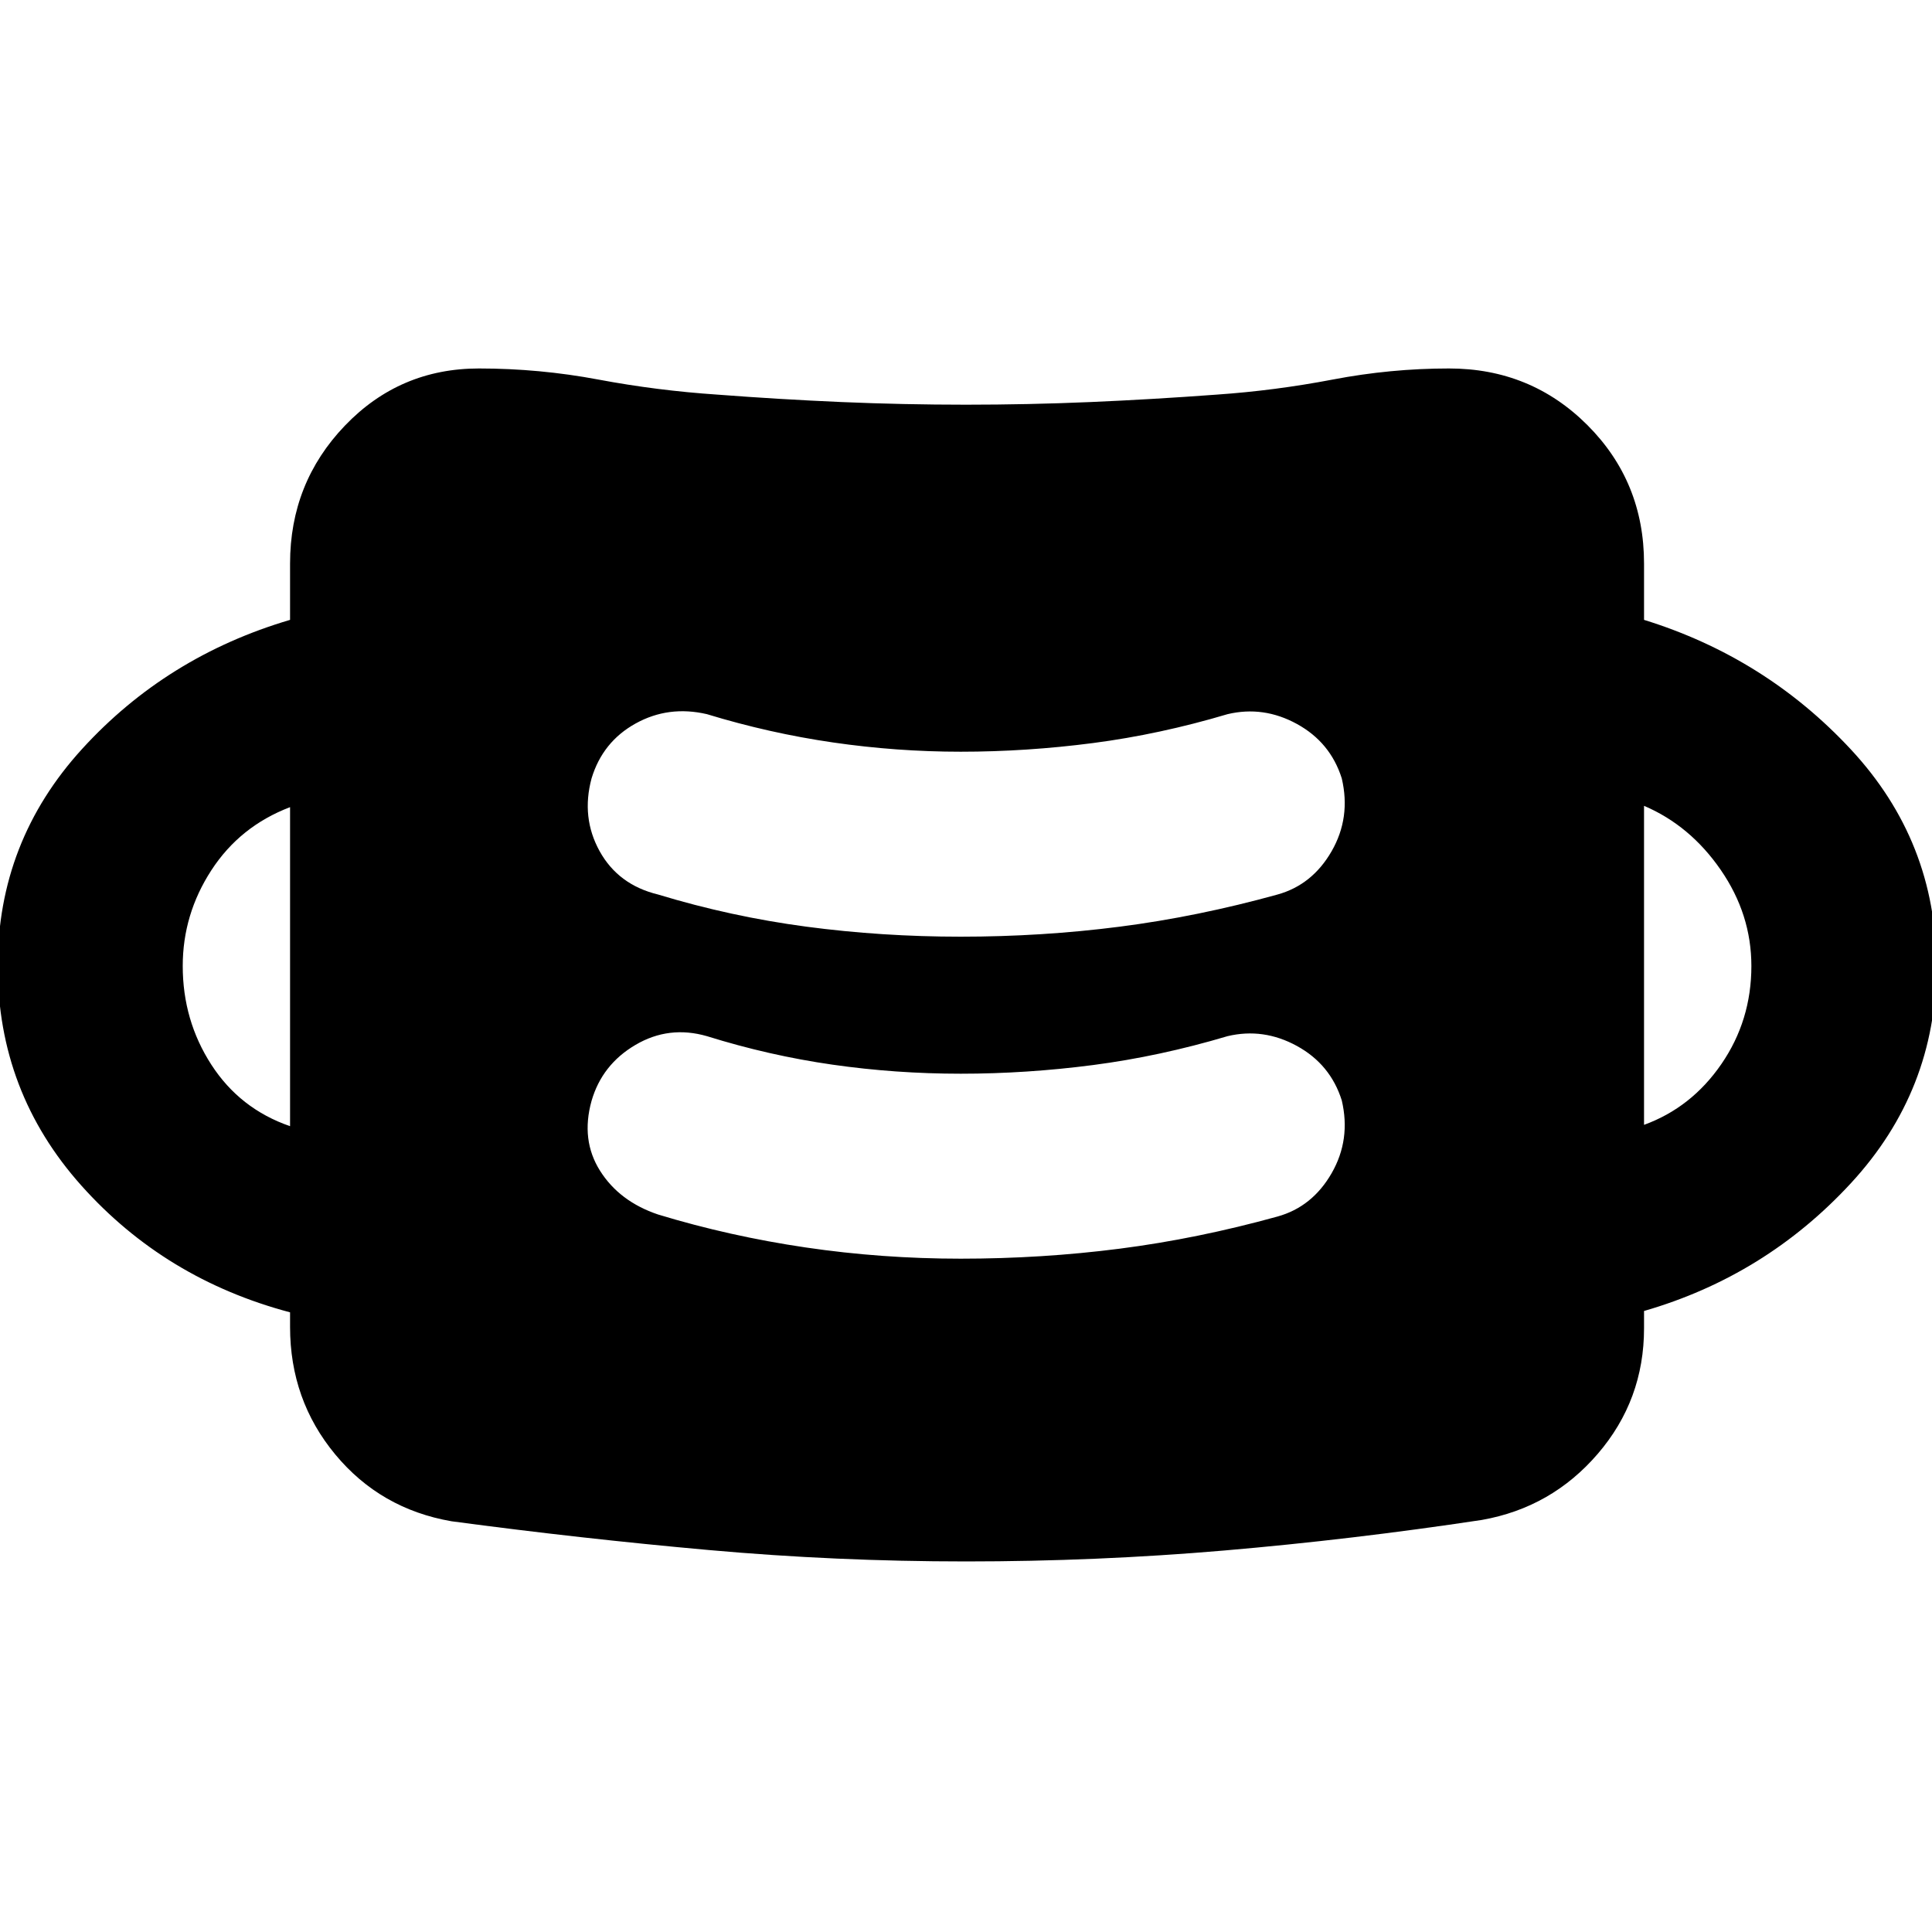 <svg xmlns="http://www.w3.org/2000/svg" height="40" viewBox="0 -960 960 960" width="40"><path d="M480-184.13q-64.57 0-127.83-5.67-63.26-5.66-127.82-14.29-35.31-6.13-57.76-33.2-22.46-27.07-22.46-63.38v-7.24q-62.16-16.48-103.7-62.99Q-1.12-417.41-1.12-480q0-61.93 41.97-107.91 41.98-45.99 103.28-64.08V-680q0-40.06 27.24-68.49 27.24-28.42 66.63-28.42 30 0 59.28 5.5 29.29 5.5 59.29 7.5 31 2.37 61.71 3.69 30.72 1.31 61.72 1.31t61.72-1.31q30.71-1.32 62.76-3.69 29-2 57.76-7.5 28.76-5.5 57.76-5.5 40.62 0 68.77 28.14 28.14 28.15 28.14 68.77v28.01q60.26 18.66 102.76 64.36 42.49 45.7 42.49 107.63 0 61.93-42.49 107.96-42.5 46.04-102.76 63.46v8.58q0 35.64-22.98 62.38-22.97 26.74-57.61 32.87-64.61 9.76-128.04 15.19-63.42 5.43-128.28 5.43Zm-2.64-150.44q40.34 0 79.03-4.97 38.7-4.98 78.41-15.98 17.27-4.8 26.88-21.52 9.61-16.73 5.04-36.18-5.66-17.94-22.29-27.05-16.62-9.11-34.46-4.87-33.72 10.04-66.83 14.35-33.1 4.31-65.78 4.31-32.3 0-63.72-4.5-31.41-4.5-62.38-14.16-18.88-5.43-35.48 4.33-16.61 9.75-21.84 27.82-5.42 19.45 4.21 34.73 9.63 15.27 28.85 21.74 35.55 10.81 73.38 16.38 37.82 5.57 76.98 5.57Zm-333.23-65.84v-158.52q-24.9 9.48-39.12 31.37Q90.8-505.67 90.8-480q0 27.04 14.21 49.03 14.22 21.98 39.12 30.56Zm672.78-.66q23.57-8.58 38.45-30.23 14.89-21.66 14.89-48.7 0-25.67-15.22-47.75t-38.12-31.84v158.52Zm-339.55-93.5q40.34 0 79.03-4.97 38.7-4.98 78.41-15.98 17.27-4.8 26.88-21.52 9.61-16.73 5.04-36.18-5.66-17.94-22.29-27.05-16.62-9.11-34.46-4.87-33.72 10.04-66.83 14.35-33.1 4.31-65.78 4.31-31.74 0-63.4-4.59-31.67-4.6-62.7-14.07-19.07-4.43-35.43 4.64-16.37 9.07-21.89 27.28-5.23 19.45 4.02 36.18 9.26 16.72 29.04 21.52 36.22 11 73.71 15.98 37.49 4.97 76.65 4.97Z"/></svg>
